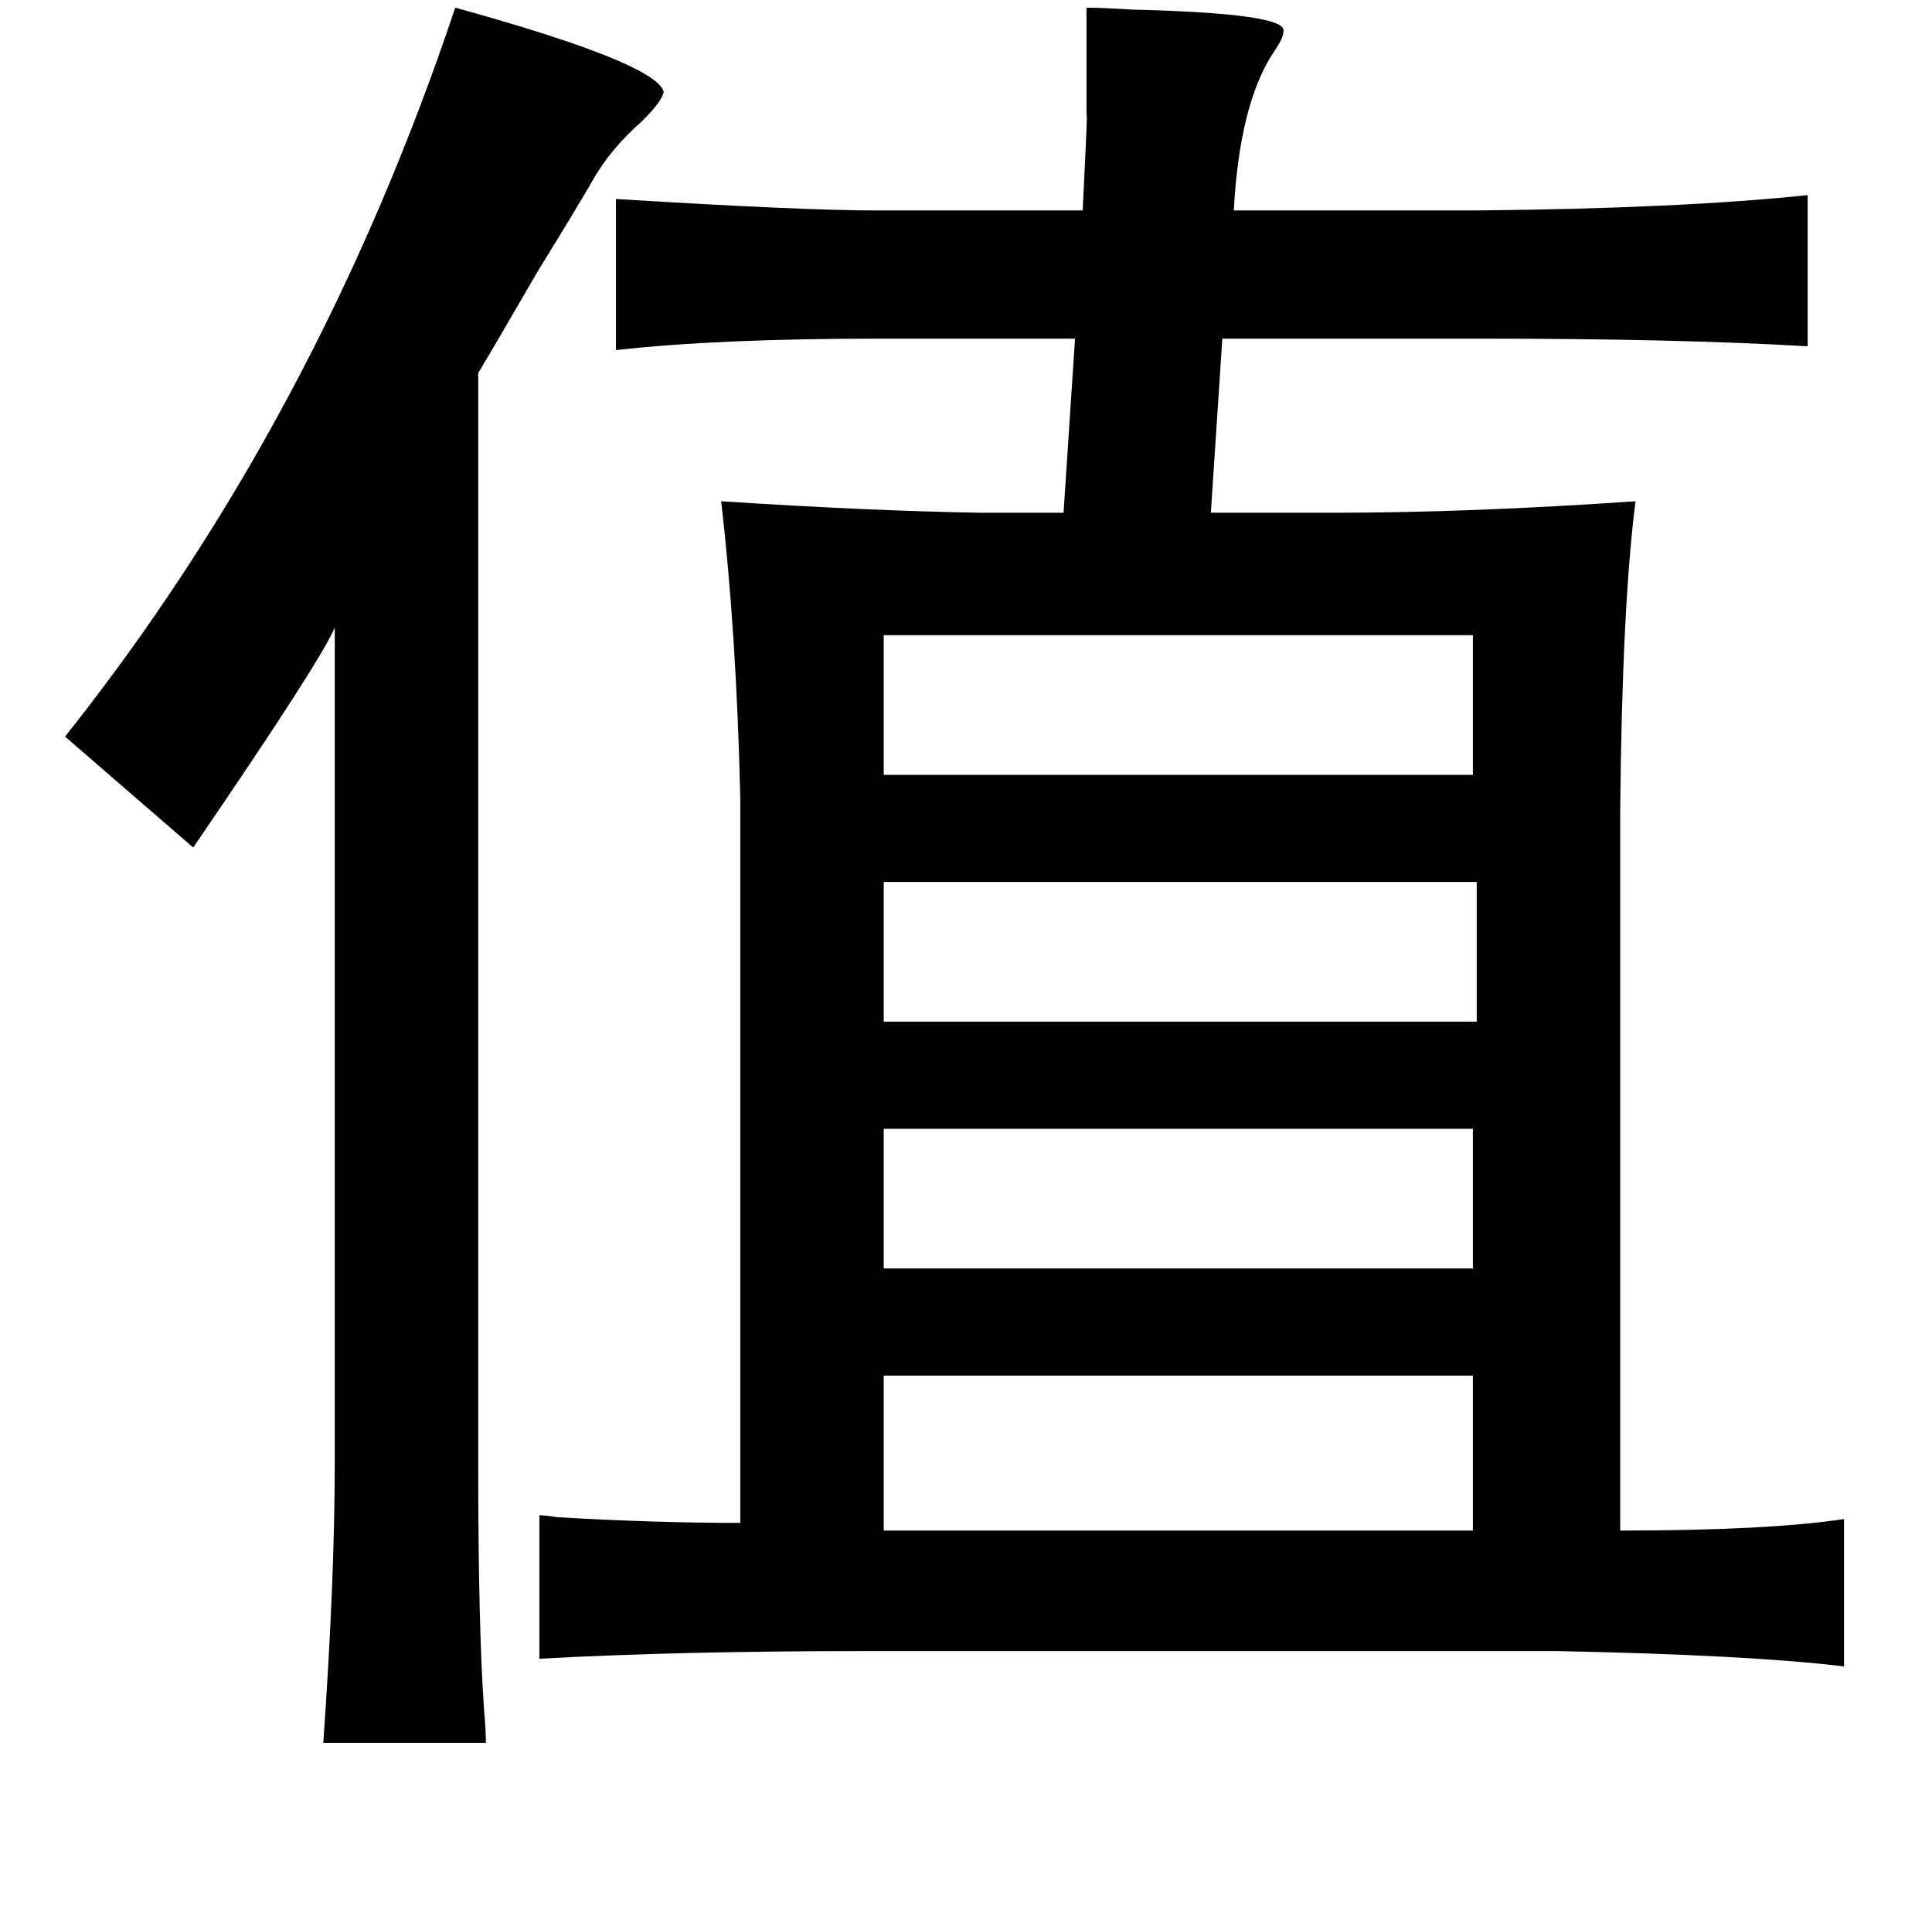 <?xml version="1.0" standalone="no"?>
<!DOCTYPE svg PUBLIC "-//W3C//DTD SVG 1.1//EN" "http://www.w3.org/Graphics/SVG/1.1/DTD/svg11.dtd" >
<svg xmlns="http://www.w3.org/2000/svg" xmlns:xlink="http://www.w3.org/1999/xlink" version="1.1" viewBox="-10 0 1010 1000">
   <path fill="currentColor"
d="M228 4q105 29 109 44q-1 5 -11 15q-17 15 -26 31q-8 14 -29 48q-22 38 -31 53v571q0 83 3 127q1 11 1 18h-85q6 -85 6 -147v-436q-7 17 -74 115l-67 -58q132 -166 204 -381zM558 4q7 0 24 1q80 2 79 11q0 4 -5 11q-18 27 -21 83h127q106 -1 173 -8v79q-68 -4 -171 -4
h-135l-6 91h65q70 0 157 -6q-7 55 -8 161v377q77 0 117 -6v77q-50 -6 -150 -8h-362q-98 0 -170 4v-75q3 0 9 1q51 3 96 3v-379q-2 -86 -10 -155q77 5 135 6h44l6 -91h-102q-85 0 -138 6v-79q97 6 136 6h108q3 -61 2 -48v-25v-33zM452 332v73h308v-73h-308zM452 461v73h310
v-73h-310zM452 590v73h308v-73h-308zM452 719v81h308v-81h-308z" />
</svg>
